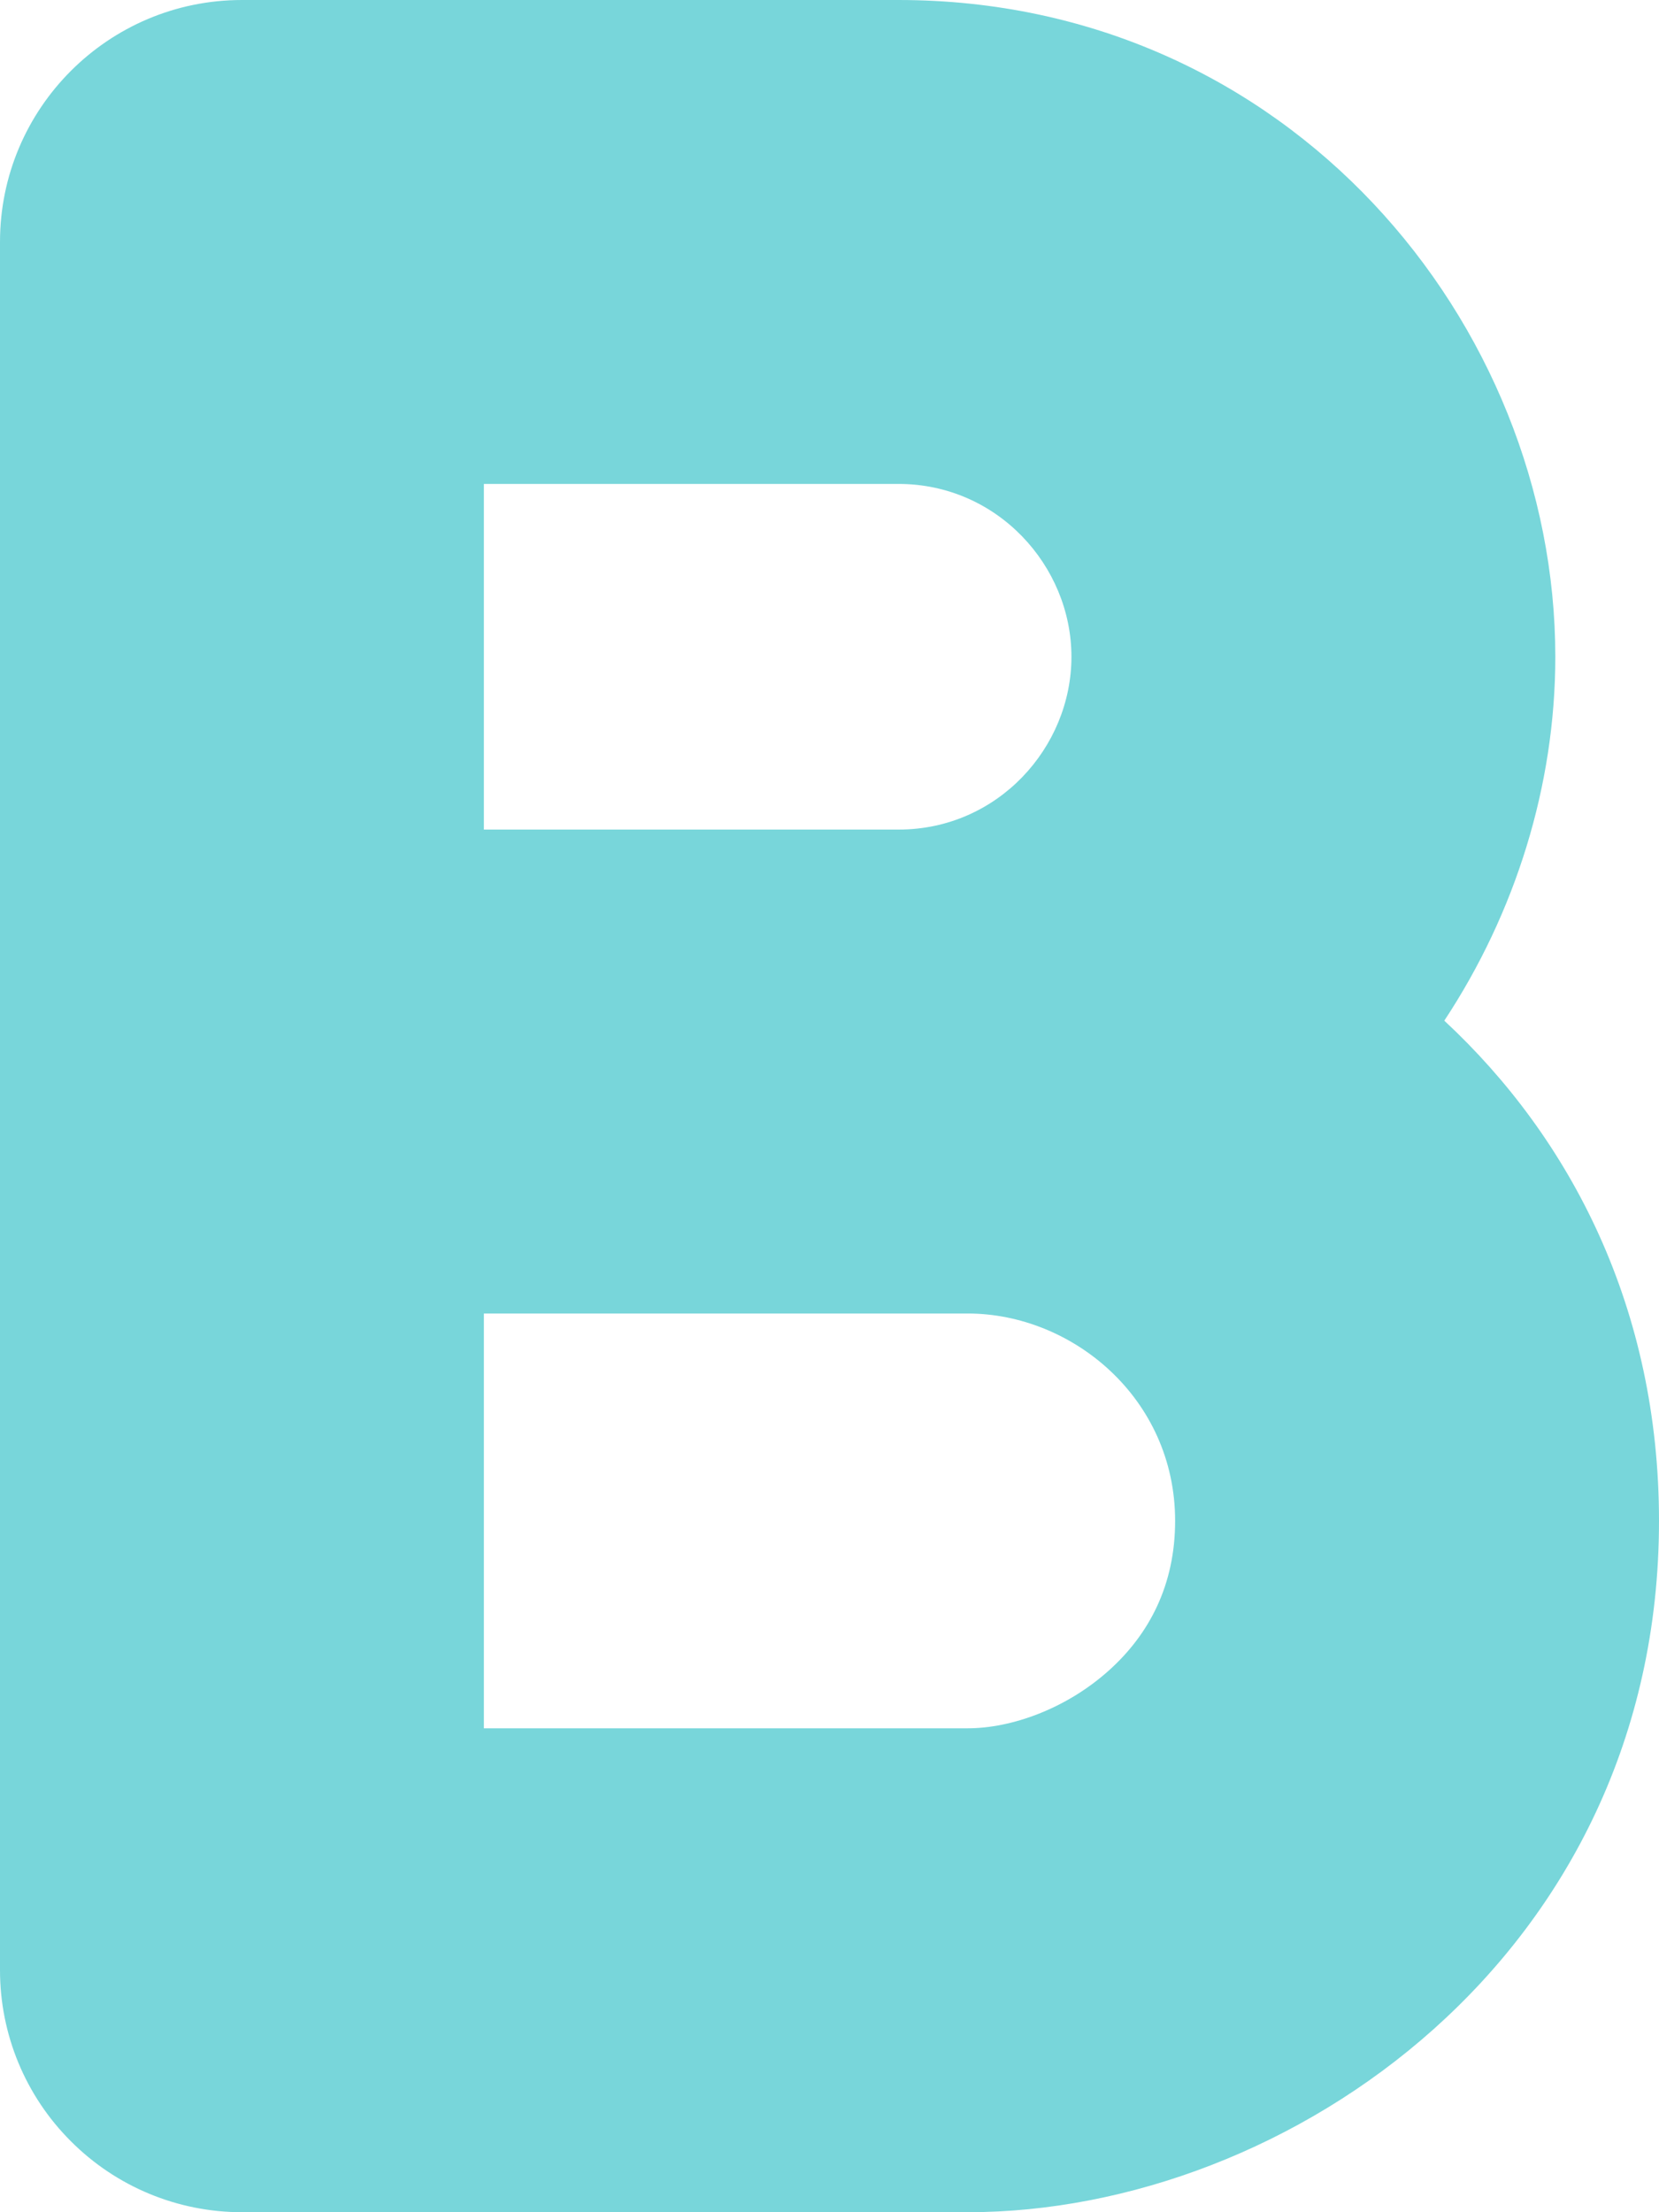 <svg width="12" height="16" viewBox="0 0 12 16" fill="none" xmlns="http://www.w3.org/2000/svg">
<path d="M0 1.75C0 0.784 0.784 0 1.75 0H6.499C9.322 0 11.25 2.34 11.25 4.75C11.25 5.681 10.962 6.602 10.447 7.382C11.369 8.239 12 9.47 12 11C12 14.133 9.323 16 7 16H1.75C1.286 16 0.841 15.816 0.513 15.487C0.184 15.159 0 14.714 0 14.25V1.75ZM3.5 9.5V12.5H7C7.312 12.5 7.71 12.362 8.024 12.079C8.312 11.819 8.5 11.464 8.5 11C8.5 10.112 7.755 9.5 7 9.5H3.5ZM3.5 6H6.5C7.215 6 7.75 5.408 7.75 4.75C7.75 4.093 7.214 3.5 6.499 3.5H3.5V6Z" fill="#78D6DA"/>
</svg>

